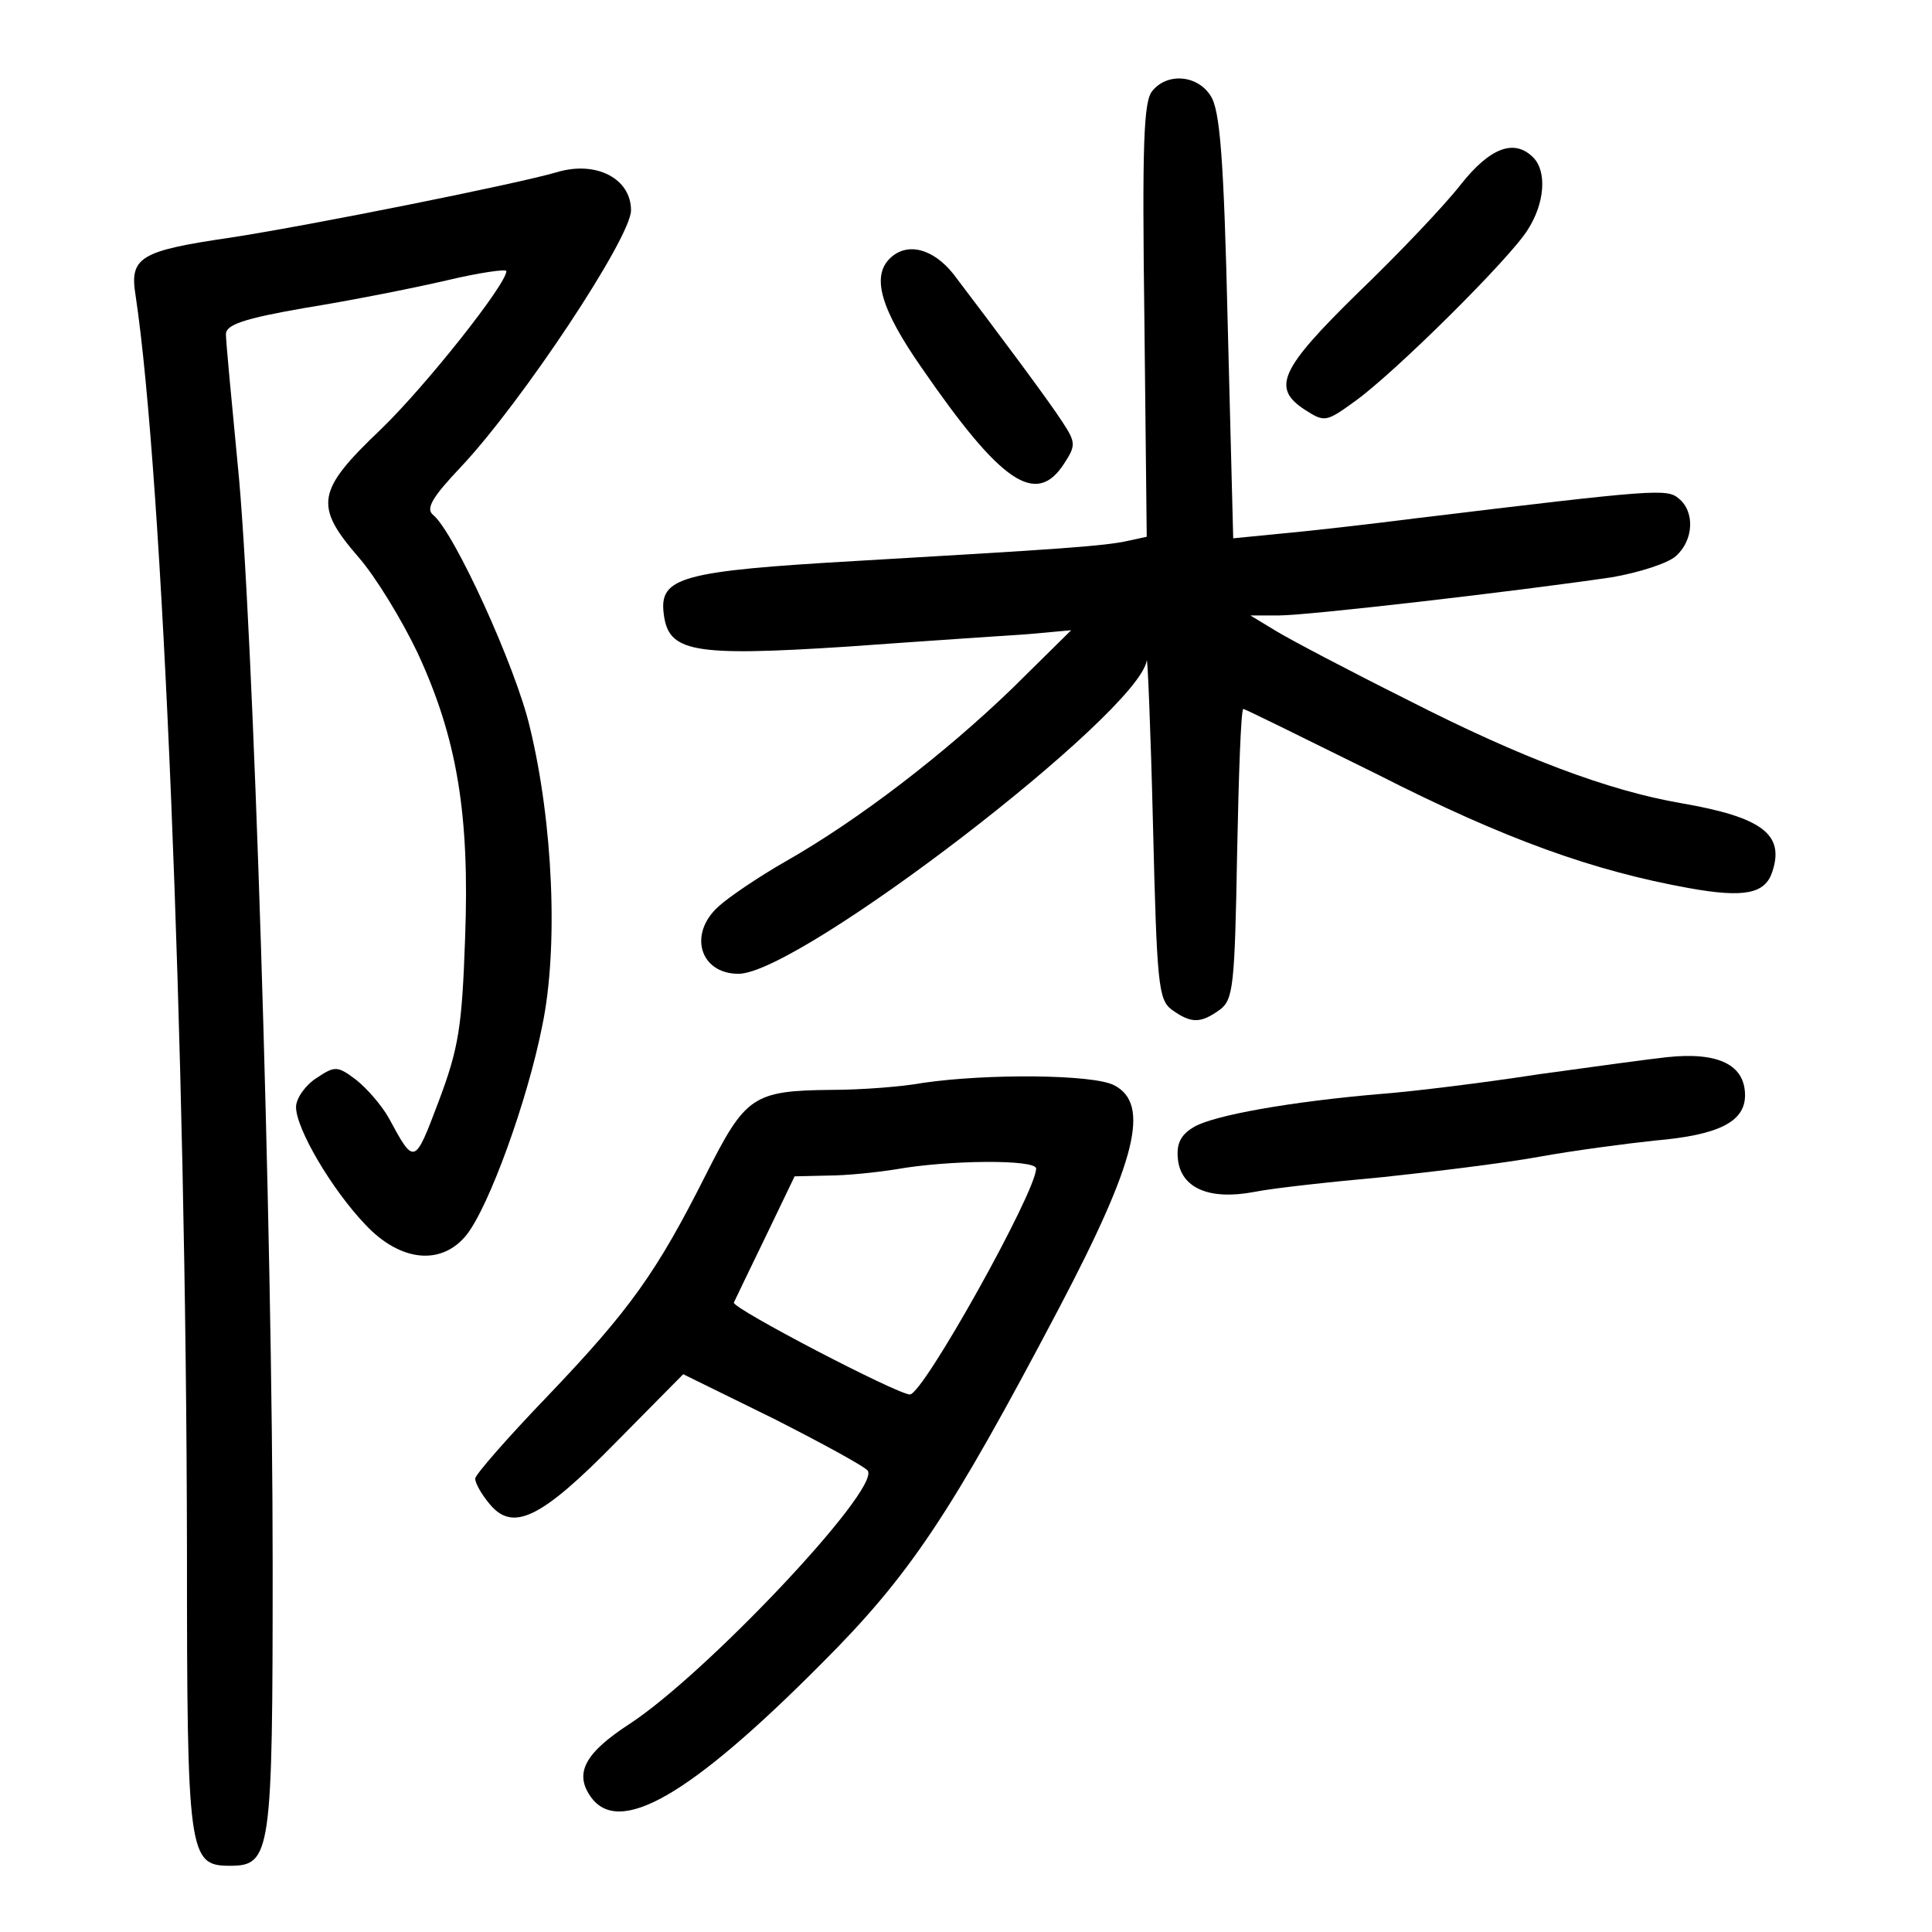 <?xml version="1.0" standalone="no"?>
<!DOCTYPE svg PUBLIC "-//W3C//DTD SVG 20010904//EN"
 "http://www.w3.org/TR/2001/REC-SVG-20010904/DTD/svg10.dtd">
<svg version="1.0" xmlns="http://www.w3.org/2000/svg"
 width="248pt" height="248pt" viewBox="0 0 248 248"
 preserveAspectRatio="xMidYMid meet">
<g transform="translate(0,248) scale(0.1,-0.1)"
fill="#000000" stroke="none">
<path d="M1479 2363 c-11 -13 -13 -69 -10 -294 l3 -278 -23 -5 c-30 -7 -91
-11 -349 -26 -226 -13 -254 -21 -248 -68 6 -49 36 -55 236 -42 97 7 202 14
232 16 l55 5 -76 -75 c-86 -83 -196 -168 -291 -222 -35 -20 -73 -46 -85 -57
-40 -35 -25 -87 25 -87 78 0 513 334 524 402 1 7 5 -87 8 -210 5 -206 7 -225
24 -238 25 -18 37 -18 62 0 17 13 19 30 22 200 2 102 5 186 8 186 2 0 79 -38
172 -84 165 -84 278 -124 400 -146 72 -13 98 -7 107 21 16 48 -13 70 -117 88
-93 16 -205 58 -350 132 -76 38 -152 78 -170 89 l-33 20 37 0 c37 0 305 31
427 49 35 6 72 18 82 27 23 20 25 57 4 74 -15 13 -29 12 -335 -25 -63 -8 -142
-17 -176 -20 l-61 -6 -7 273 c-5 216 -10 277 -22 295 -17 27 -56 30 -75 6z"/>
<path d="M1875 2243 c-21 -27 -80 -89 -132 -139 -100 -98 -111 -122 -68 -150
25 -16 27 -16 63 10 51 36 201 185 223 221 22 34 25 75 7 93 -24 24 -55 13
-93 -35z"/>
<path d="M715 2259 c-51 -15 -315 -68 -419 -84 -116 -17 -130 -25 -122 -74 35
-232 65 -961 66 -1611 0 -391 2 -405 55 -405 53 0 55 15 55 385 0 428 -25
1221 -45 1415 -8 83 -15 157 -15 166 0 12 22 20 103 34 56 9 137 25 180 35 42
10 77 15 77 12 0 -17 -104 -148 -161 -203 -83 -79 -86 -98 -29 -164 22 -25 56
-81 76 -123 51 -110 67 -208 61 -367 -4 -113 -8 -140 -34 -209 -31 -82 -31
-82 -64 -21 -9 16 -28 38 -42 49 -24 18 -27 18 -51 2 -14 -9 -26 -26 -26 -37
0 -28 46 -106 89 -151 45 -48 98 -53 130 -13 29 37 78 172 97 268 21 100 14
261 -16 384 -18 77 -97 250 -124 272 -10 8 -1 23 36 62 78 83 218 294 218 329
0 41 -45 64 -95 49z"/>
<path d="M1142 2148 c-23 -23 -12 -64 41 -140 102 -148 147 -179 183 -123 15
23 15 27 -2 53 -18 28 -86 119 -140 190 -26 33 -60 42 -82 20z"/>
<path d="M2140 1123 c-19 -2 -93 -12 -165 -22 -71 -11 -161 -22 -200 -25 -119
-10 -219 -28 -243 -43 -17 -10 -22 -22 -20 -41 4 -37 40 -53 98 -42 25 5 99
13 165 19 66 7 156 18 200 26 44 8 112 17 150 21 81 7 115 24 115 58 0 39 -34
56 -100 49z"/>
<path d="M1185 1090 c-27 -5 -80 -9 -117 -9 -102 -1 -111 -8 -162 -109 -63
-125 -97 -173 -203 -284 -51 -53 -93 -101 -93 -106 0 -6 8 -20 18 -32 30 -37
66 -20 163 79 l86 87 116 -57 c63 -32 118 -62 121 -67 15 -25 -208 -261 -306
-325 -57 -37 -71 -63 -50 -93 36 -52 127 0 297 171 113 113 165 191 304 455
100 190 118 263 71 287 -27 14 -163 15 -245 3z m145 -110 c0 -30 -145 -290
-162 -290 -16 0 -229 111 -226 118 2 4 20 42 41 85 l37 77 43 1 c23 0 62 4 87
8 67 12 180 13 180 1z"/>
</g>
</svg>

